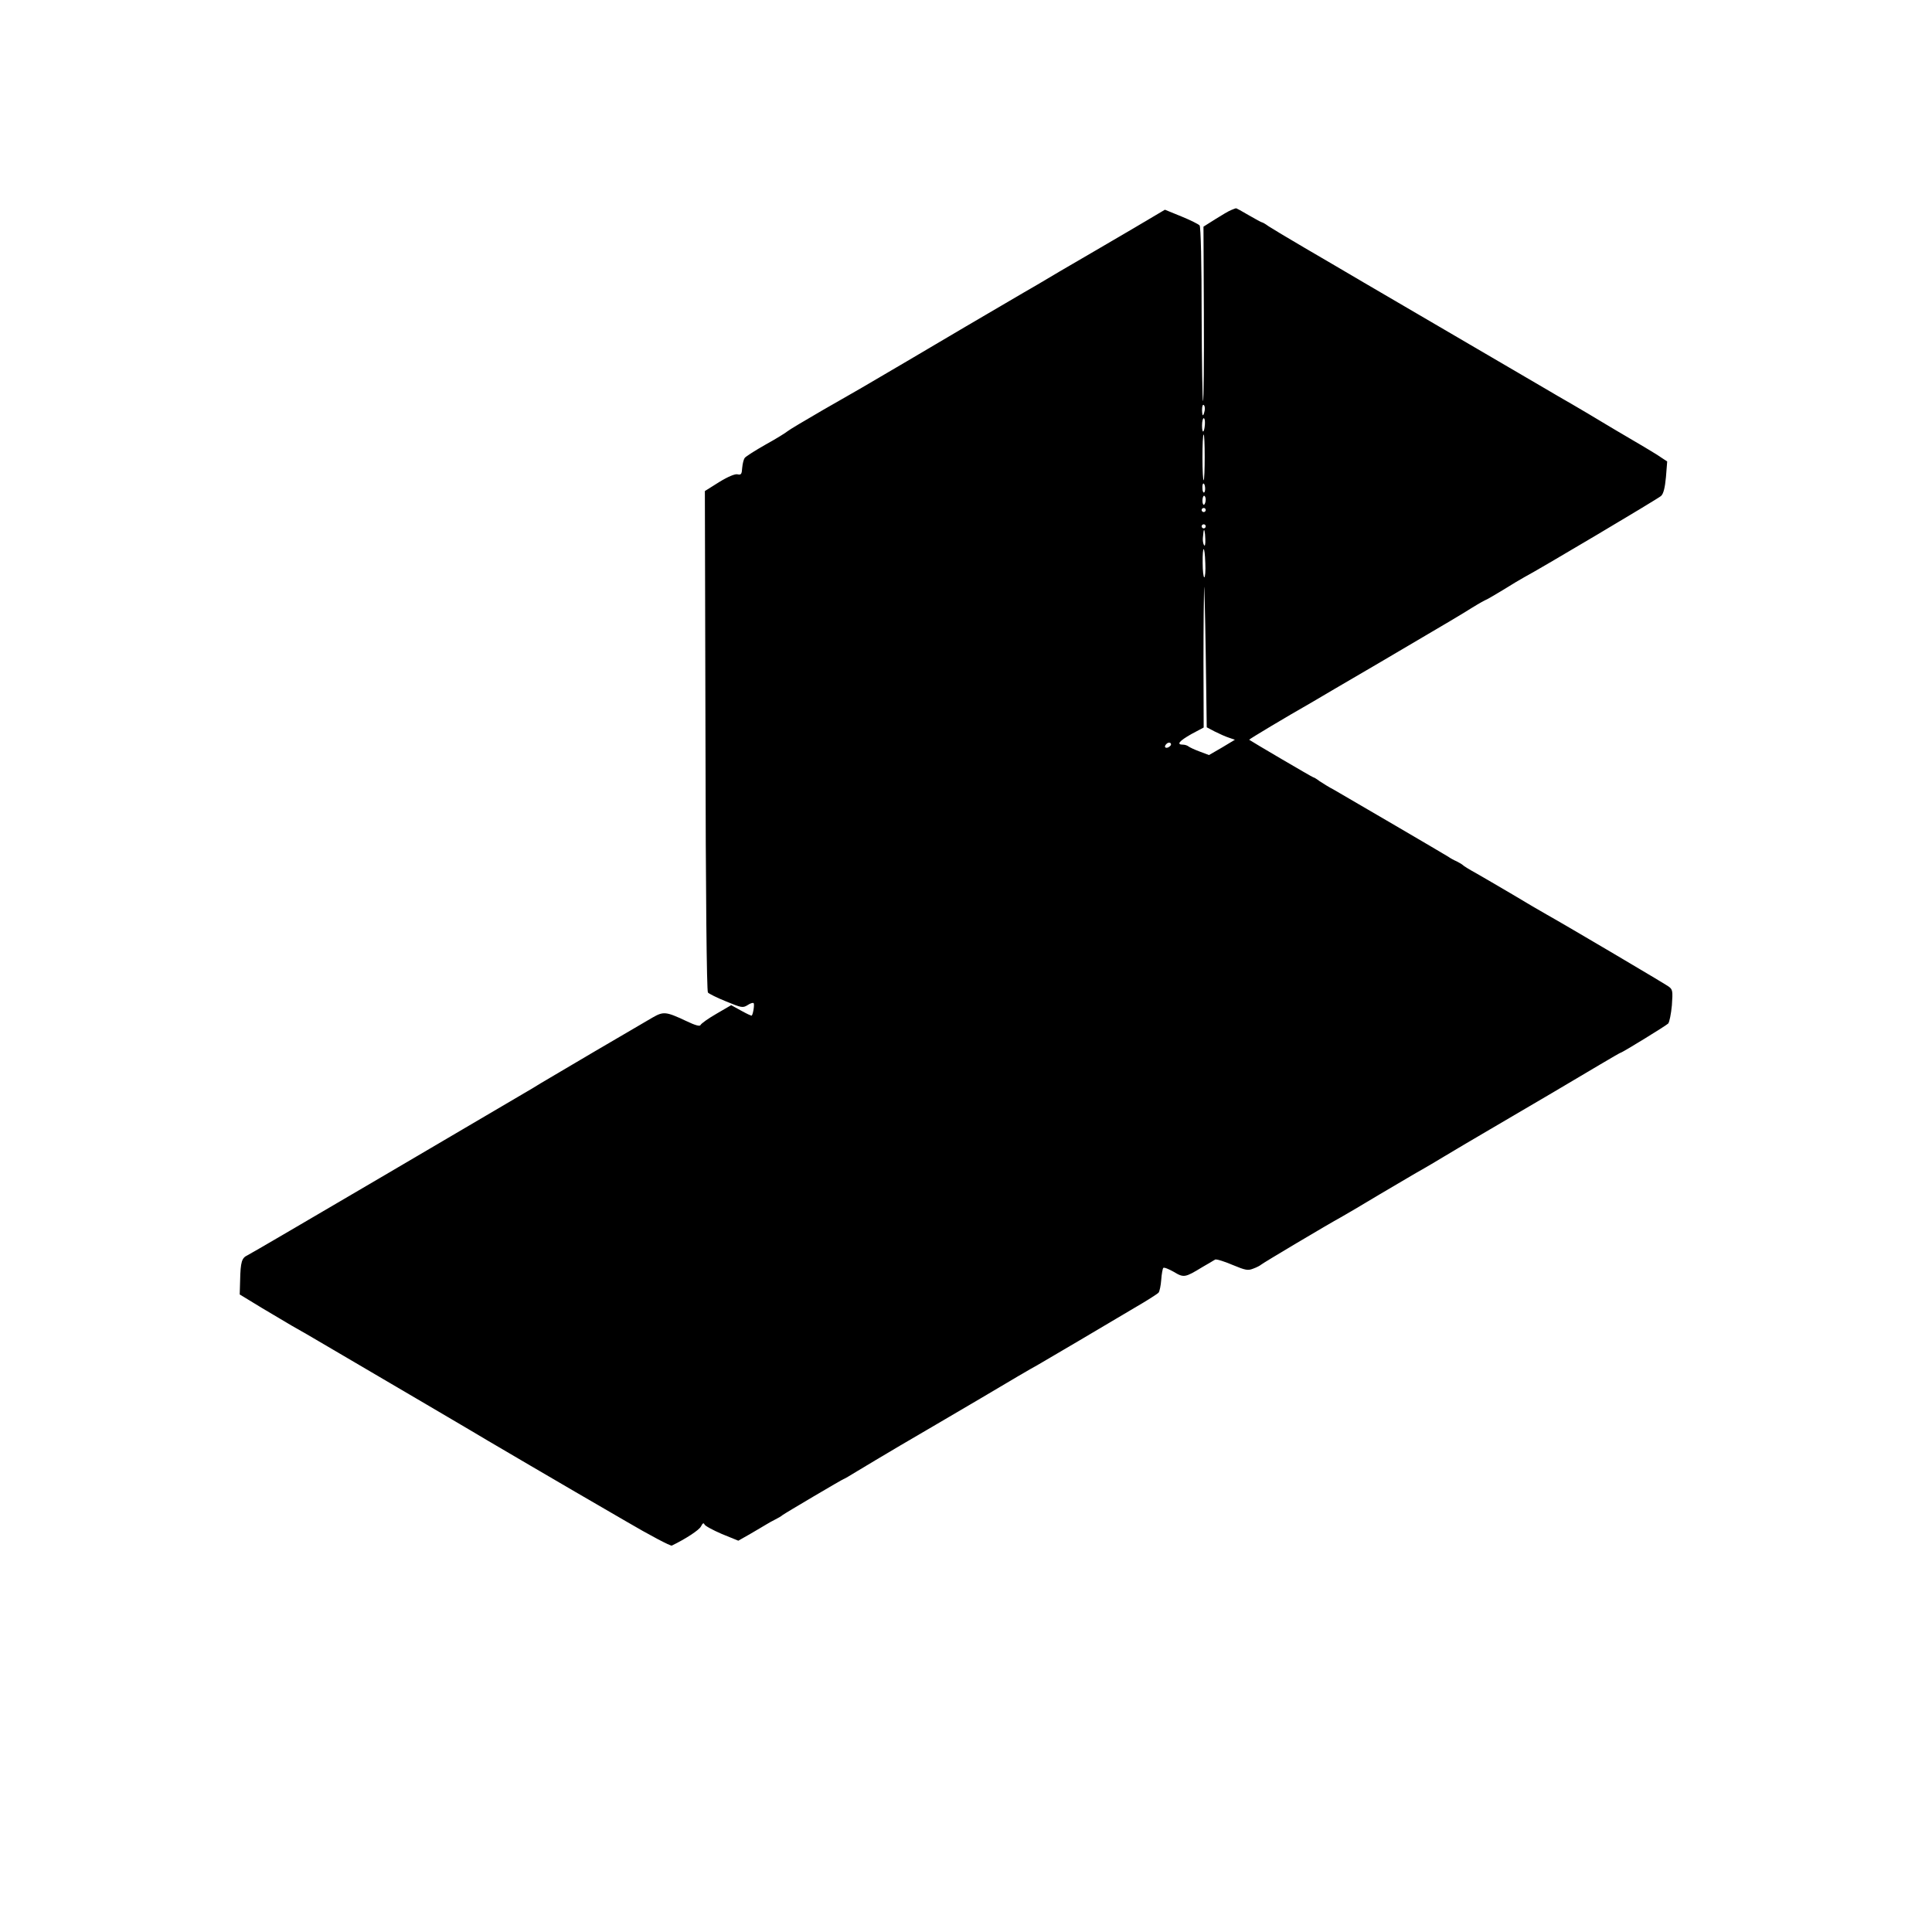<?xml version="1.0" standalone="no"?>
<!DOCTYPE svg PUBLIC "-//W3C//DTD SVG 20010904//EN"
 "http://www.w3.org/TR/2001/REC-SVG-20010904/DTD/svg10.dtd">
<svg version="1.0" xmlns="http://www.w3.org/2000/svg"
 width="947pt" height="947pt" viewBox="0 0 947 947"
 preserveAspectRatio="xMidYMid meet">
<g transform="translate(0,947) scale(0.1,-0.1)"
fill="#000000" stroke="none">
<path d="M6034 8440 c-11 -4 -46 -25 -78 -45 l-57 -36 2 -425 c1 -233 -1 -427
-4 -430 -3 -4 -6 186 -7 421 0 251 -4 433 -10 440 -5 6 -45 26 -89 44 l-81 33
-152 -90 c-84 -49 -169 -99 -188 -110 -19 -11 -98 -57 -175 -102 -77 -46 -157
-93 -177 -104 -20 -12 -148 -87 -285 -167 -291 -172 -305 -180 -508 -299 -16
-9 -102 -59 -190 -109 -88 -51 -167 -98 -175 -105 -8 -7 -56 -37 -107 -65 -51
-29 -97 -58 -102 -65 -6 -7 -11 -28 -13 -49 -2 -31 -5 -36 -23 -32 -12 3 -46
-11 -90 -38 l-70 -44 3 -1223 c1 -742 6 -1228 12 -1235 5 -6 45 -26 90 -44 75
-31 81 -32 104 -18 13 9 26 13 30 10 5 -5 -2 -52 -9 -61 -2 -2 -25 9 -52 24
l-49 27 -72 -42 c-40 -23 -75 -48 -78 -55 -3 -8 -24 -3 -72 20 -98 46 -110 47
-164 16 -80 -46 -500 -293 -548 -322 -25 -16 -61 -37 -80 -48 -19 -11 -327
-192 -684 -402 -358 -210 -660 -387 -673 -393 -28 -13 -34 -32 -36 -123 l-2
-69 110 -67 c61 -36 126 -75 145 -86 19 -10 112 -64 205 -119 94 -55 298 -175
455 -267 157 -92 292 -172 300 -177 26 -15 393 -231 427 -250 17 -10 129 -75
248 -144 119 -70 222 -124 228 -121 68 33 134 76 143 94 8 16 13 19 17 10 2
-7 41 -28 85 -47 l81 -33 58 33 c32 19 67 39 78 46 11 7 31 18 45 25 14 7 30
16 35 21 13 10 296 177 300 177 2 0 32 17 67 39 35 21 128 77 208 124 80 46
257 151 394 231 136 81 262 155 280 164 17 10 108 63 201 118 94 56 218 129
277 164 59 34 112 68 117 74 5 6 11 35 13 63 2 29 7 55 10 58 4 4 26 -5 51
-19 50 -30 55 -29 142 24 28 16 55 32 61 36 7 3 45 -9 85 -26 65 -27 76 -29
103 -18 17 6 33 15 36 18 5 6 338 204 392 233 13 7 100 58 193 114 94 55 186
110 205 120 19 11 69 40 110 65 41 25 143 85 225 133 210 123 423 248 538 317
54 32 99 58 101 58 7 0 222 132 233 143 6 7 14 47 18 89 5 72 4 78 -17 93 -21
15 -493 294 -598 353 -25 14 -99 57 -165 97 -66 39 -147 86 -180 105 -33 18
-62 36 -65 40 -3 3 -16 11 -30 18 -14 6 -32 16 -40 22 -17 11 -492 289 -560
328 -25 13 -57 33 -72 43 -14 11 -28 19 -31 19 -4 0 -307 178 -314 184 -2 2
185 114 303 181 28 17 177 104 331 194 391 230 391 230 460 273 34 21 65 38
67 38 2 0 40 22 83 48 43 27 90 55 105 63 67 35 655 384 670 398 12 11 19 40
24 93 l6 76 -53 35 c-30 19 -88 53 -129 77 -41 24 -102 60 -135 80 -33 20
-100 60 -150 89 -49 28 -97 56 -105 61 -8 5 -186 109 -395 231 -209 122 -443
259 -520 304 -77 45 -207 122 -290 170 -82 48 -162 96 -177 106 -15 11 -29 19
-32 19 -3 0 -32 16 -65 35 -32 19 -61 35 -63 34 -2 0 -12 -4 -24 -9z m-129
-982 c-7 -32 -12 -31 -13 2 0 17 3 28 8 25 5 -3 7 -15 5 -27z m1 -68 c-3 -43
-14 -48 -14 -6 0 20 4 36 8 36 5 0 7 -13 6 -30z m-1 -159 c0 -60 -2 -112 -5
-115 -3 -3 -6 47 -6 109 0 63 2 115 6 115 3 0 5 -49 5 -109z m2 -151 c1 -11
-1 -22 -5 -24 -4 -2 -8 7 -8 20 -1 13 1 24 5 24 4 0 7 -9 8 -20z m3 -59 c0
-11 -4 -22 -8 -25 -4 -2 -8 6 -8 20 0 13 4 24 8 24 4 0 8 -9 8 -19z m0 -51 c0
-5 -4 -10 -10 -10 -5 0 -10 5 -10 10 0 6 5 10 10 10 6 0 10 -4 10 -10z m0 -80
c0 -5 -4 -10 -10 -10 -5 0 -10 5 -10 10 0 6 5 10 10 10 6 0 10 -4 10 -10z m-2
-62 c1 -26 -2 -38 -6 -30 -5 7 -7 23 -6 35 1 12 3 25 3 30 3 22 8 1 9 -35z m0
-118 c2 -38 -1 -70 -5 -70 -4 0 -8 32 -8 70 -1 91 10 91 13 0z m47 -826 c22
-11 53 -25 69 -30 l29 -10 -63 -38 -64 -37 -45 17 c-25 9 -50 21 -55 25 -6 5
-18 9 -28 9 -33 0 -18 18 42 52 l60 32 -1 321 c0 176 2 340 3 365 1 25 5 -119
8 -320 l5 -365 40 -21z m-215 -63 c0 -5 -7 -11 -15 -15 -15 -5 -20 5 -8 17 9
10 23 9 23 -2z"/>
</g>
</svg>
